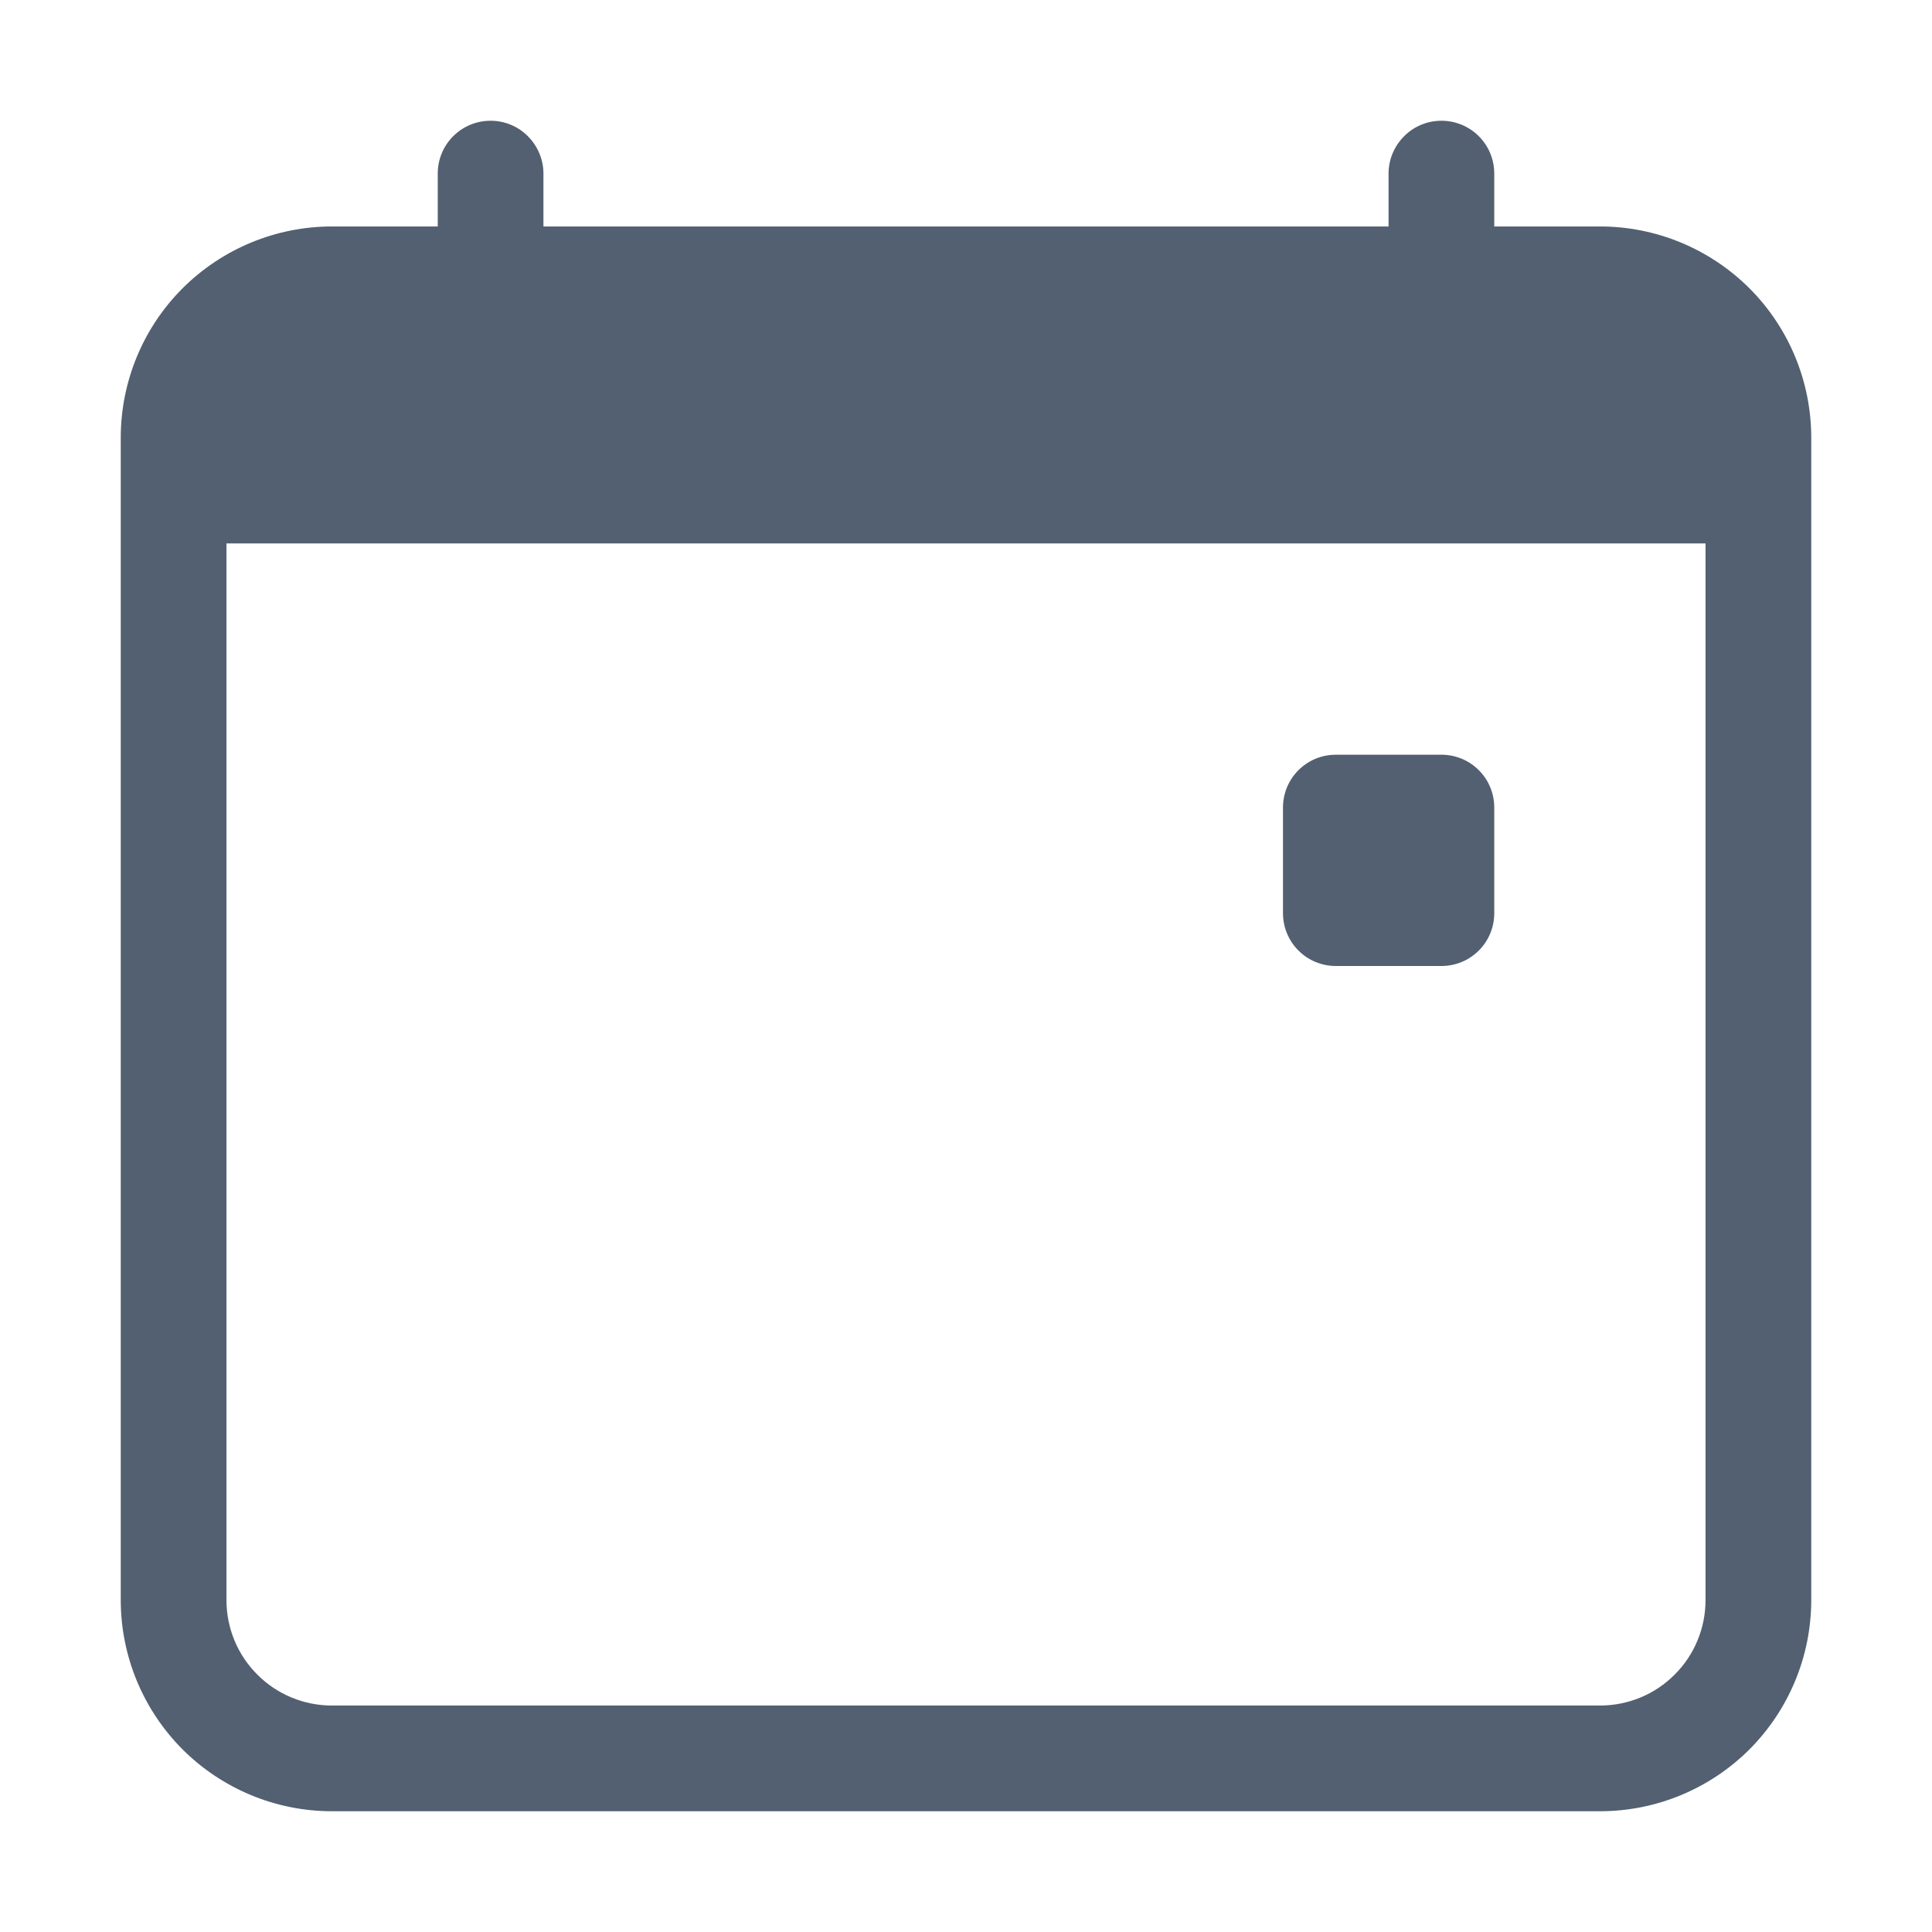 <svg width="14" height="14" viewBox="0 0 14 14" fill="none" xmlns="http://www.w3.org/2000/svg">
<path d="M9.297 5.852C9.297 5.75 9.337 5.653 9.409 5.581C9.481 5.509 9.578 5.469 9.68 5.469H10.445C10.547 5.469 10.644 5.509 10.716 5.581C10.788 5.653 10.828 5.75 10.828 5.852V6.617C10.828 6.719 10.788 6.816 10.716 6.888C10.644 6.96 10.547 7 10.445 7H9.68C9.578 7 9.481 6.96 9.409 6.888C9.337 6.816 9.297 6.719 9.297 6.617V5.852Z" fill="#526071"/>
<path d="M3.555 0.875C3.656 0.875 3.754 0.915 3.825 0.987C3.897 1.059 3.938 1.156 3.938 1.258V1.641H10.062V1.258C10.062 1.156 10.103 1.059 10.175 0.987C10.246 0.915 10.344 0.875 10.445 0.875C10.547 0.875 10.644 0.915 10.716 0.987C10.788 1.059 10.828 1.156 10.828 1.258V1.641H11.594C12 1.641 12.389 1.802 12.677 2.089C12.964 2.376 13.125 2.766 13.125 3.172V11.594C13.125 12 12.964 12.389 12.677 12.677C12.389 12.964 12 13.125 11.594 13.125H2.406C2 13.125 1.611 12.964 1.323 12.677C1.036 12.389 0.875 12 0.875 11.594V3.172C0.875 2.766 1.036 2.376 1.323 2.089C1.611 1.802 2 1.641 2.406 1.641H3.172V1.258C3.172 1.156 3.212 1.059 3.284 0.987C3.356 0.915 3.453 0.875 3.555 0.875ZM1.641 3.938V11.594C1.641 11.797 1.721 11.992 1.865 12.135C2.008 12.279 2.203 12.359 2.406 12.359H11.594C11.797 12.359 11.992 12.279 12.135 12.135C12.279 11.992 12.359 11.797 12.359 11.594V3.938H1.641Z" fill="#526071"/>
</svg>
